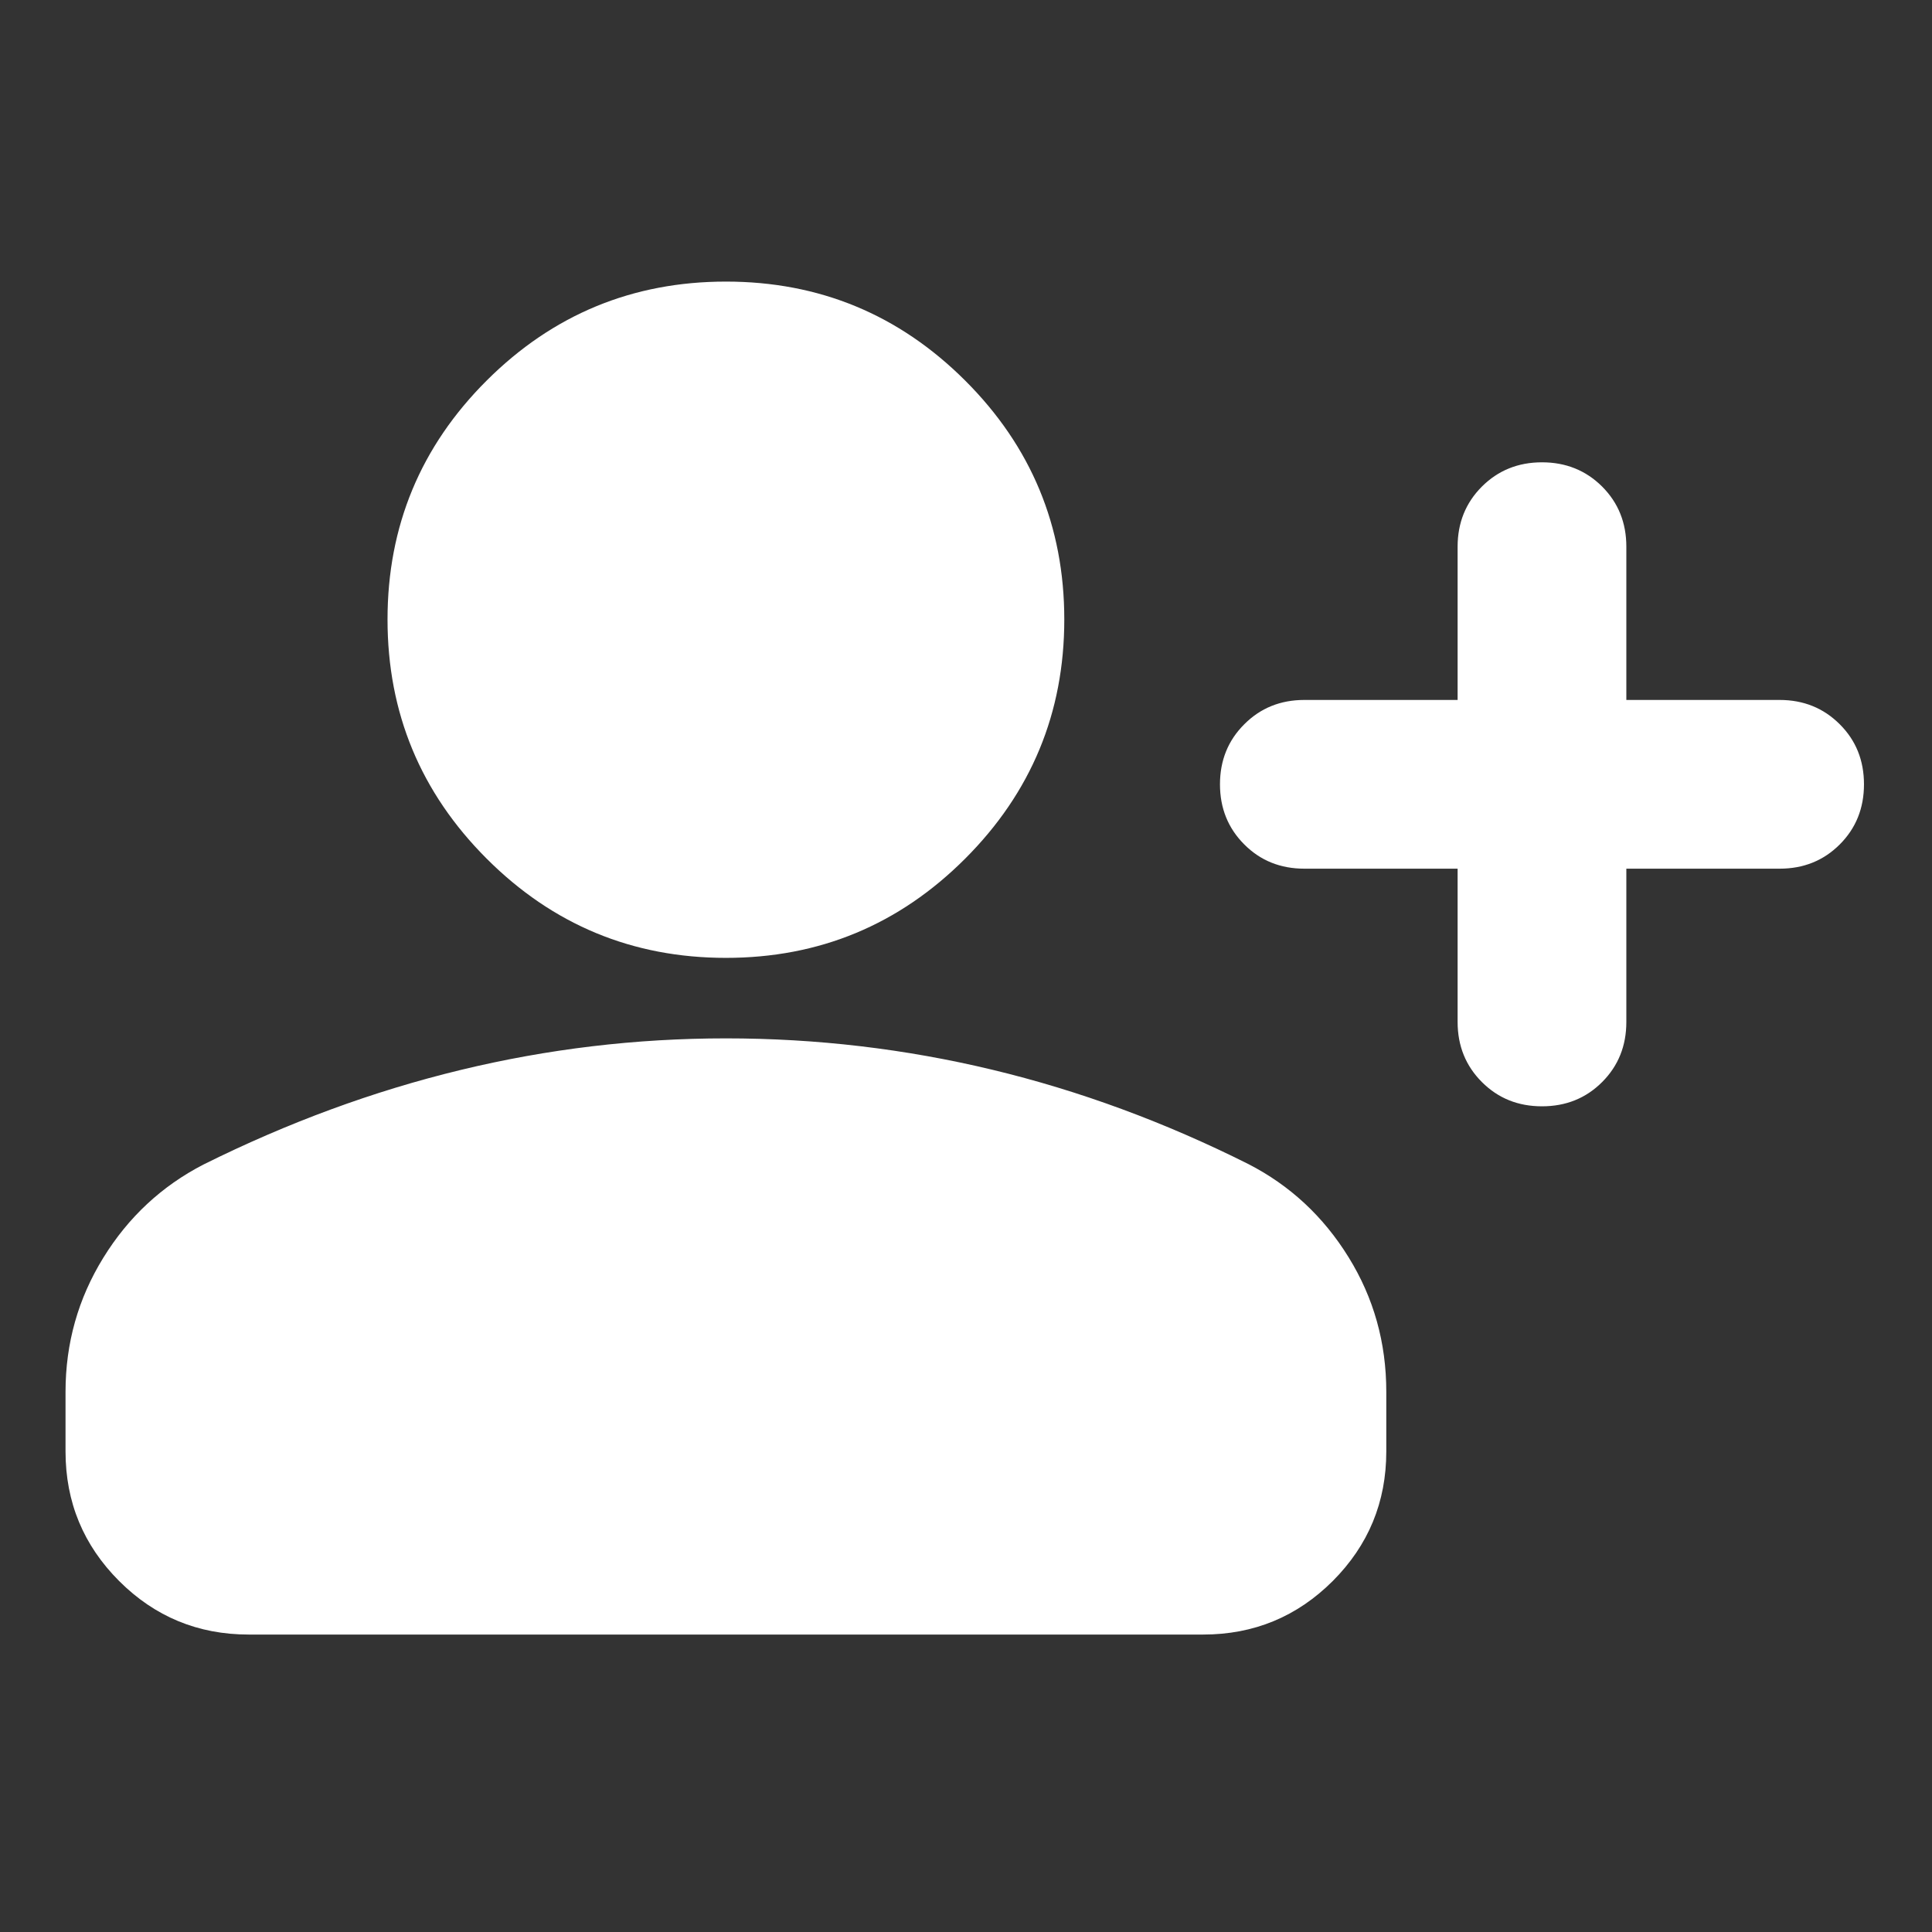 <svg width="24" height="24" viewBox="0 0 24 24" fill="none" xmlns="http://www.w3.org/2000/svg">
<rect x="0" y="0" width="24" height="24" fill="#333333" stroke="none"/>
<mask id="mask0_1561_3208" style="mask-type:alpha" maskUnits="userSpaceOnUse" x="0" y="0" width="24" height="24">
<rect width="24" height="24" fill="#D9D9D9"/>
</mask>
<g mask="url(#mask0_1561_3208)">
<path d="M18.107 10.791H16.203C15.906 10.791 15.657 10.691 15.457 10.49C15.256 10.289 15.155 10.04 15.155 9.743C15.155 9.446 15.256 9.197 15.457 8.997C15.657 8.796 15.906 8.695 16.203 8.695H18.107V6.791C18.107 6.494 18.208 6.245 18.409 6.044C18.61 5.844 18.858 5.743 19.155 5.743C19.452 5.743 19.701 5.844 19.902 6.044C20.103 6.245 20.203 6.494 20.203 6.791V8.695H22.107C22.404 8.695 22.653 8.796 22.854 8.997C23.055 9.197 23.155 9.446 23.155 9.743C23.155 10.04 23.055 10.289 22.854 10.49C22.653 10.691 22.404 10.791 22.107 10.791H20.203V12.695C20.203 12.992 20.103 13.241 19.902 13.442C19.701 13.643 19.452 13.743 19.155 13.743C18.858 13.743 18.61 13.643 18.409 13.442C18.208 13.241 18.107 12.992 18.107 12.695V10.791ZM9.018 11.899C7.858 11.899 6.867 11.488 6.046 10.667C5.225 9.846 4.814 8.855 4.814 7.695C4.814 6.536 5.225 5.546 6.046 4.727C6.867 3.908 7.858 3.498 9.018 3.498C10.178 3.498 11.168 3.908 11.989 4.727C12.81 5.546 13.221 6.536 13.221 7.695C13.221 8.855 12.81 9.846 11.989 10.667C11.168 11.488 10.178 11.899 9.018 11.899ZM0.814 18.03V17.29C0.814 16.686 0.971 16.131 1.283 15.625C1.595 15.119 2.01 14.733 2.528 14.466C3.573 13.946 4.637 13.554 5.72 13.292C6.802 13.03 7.901 12.899 9.018 12.899C10.142 12.899 11.245 13.029 12.328 13.289C13.41 13.549 14.47 13.94 15.507 14.46C16.025 14.726 16.44 15.112 16.752 15.617C17.065 16.122 17.221 16.679 17.221 17.29V18.03C17.221 18.66 16.999 19.196 16.556 19.64C16.112 20.083 15.576 20.305 14.946 20.305H3.089C2.46 20.305 1.923 20.083 1.48 19.64C1.036 19.196 0.814 18.66 0.814 18.03Z" fill="white"/>
</g>
</svg>
